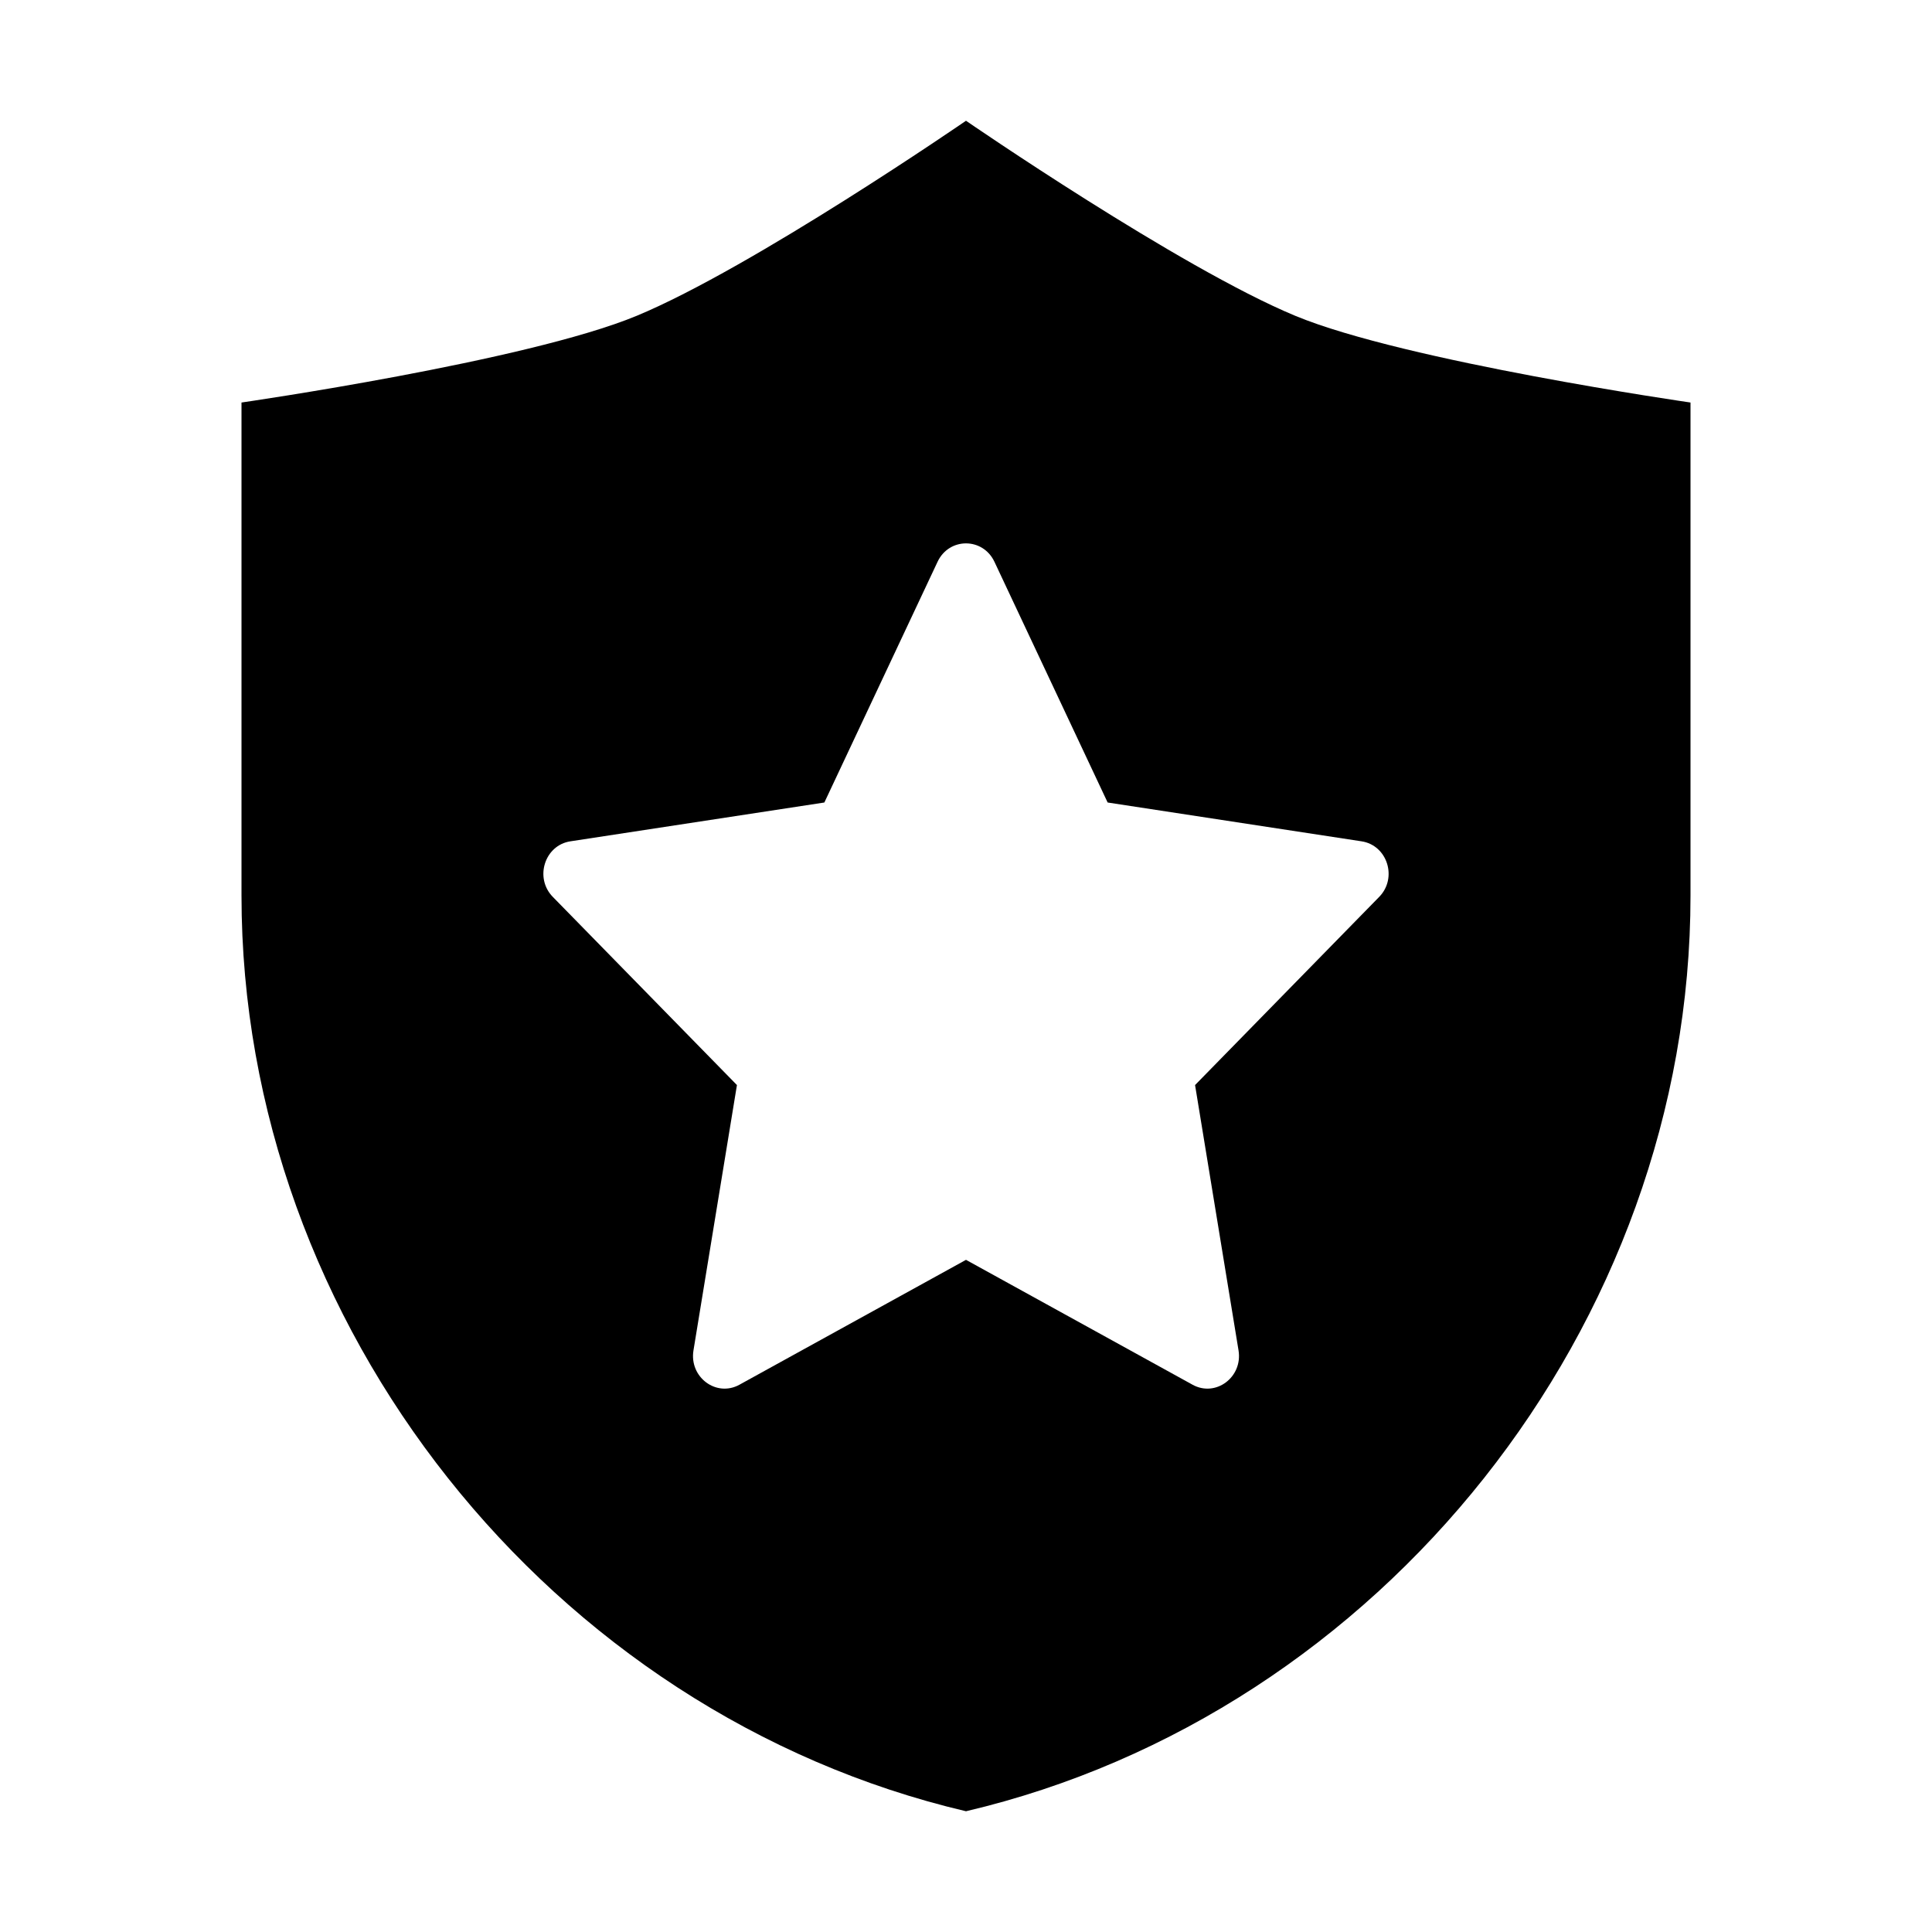 <svg width="32" height="32" viewBox="0 0 32 32" fill="none" xmlns="http://www.w3.org/2000/svg">
<path fill-rule="evenodd" clip-rule="evenodd" d="M4 6.667L4 14.833C4 21.958 9.12 28.383 16 30C22.88 28.383 28 21.958 28 14.833V6.667C28 6.667 23.275 5.986 21.454 5.231C19.535 4.434 16 2 16 2C16 2 12.465 4.434 10.545 5.231C8.725 5.986 4 6.667 4 6.667ZM15.529 9.305C15.72 8.898 16.28 8.899 16.471 9.305L18.346 13.292L22.552 13.935C22.979 14 23.151 14.541 22.844 14.855L19.794 17.972L20.514 22.367C20.586 22.811 20.135 23.147 19.752 22.935L16 20.867L12.248 22.935C11.865 23.147 11.414 22.811 11.486 22.367L12.206 17.972L9.156 14.855C8.849 14.541 9.021 14 9.447 13.935L13.654 13.292L15.529 9.305Z" fill="black"/>
</svg>
